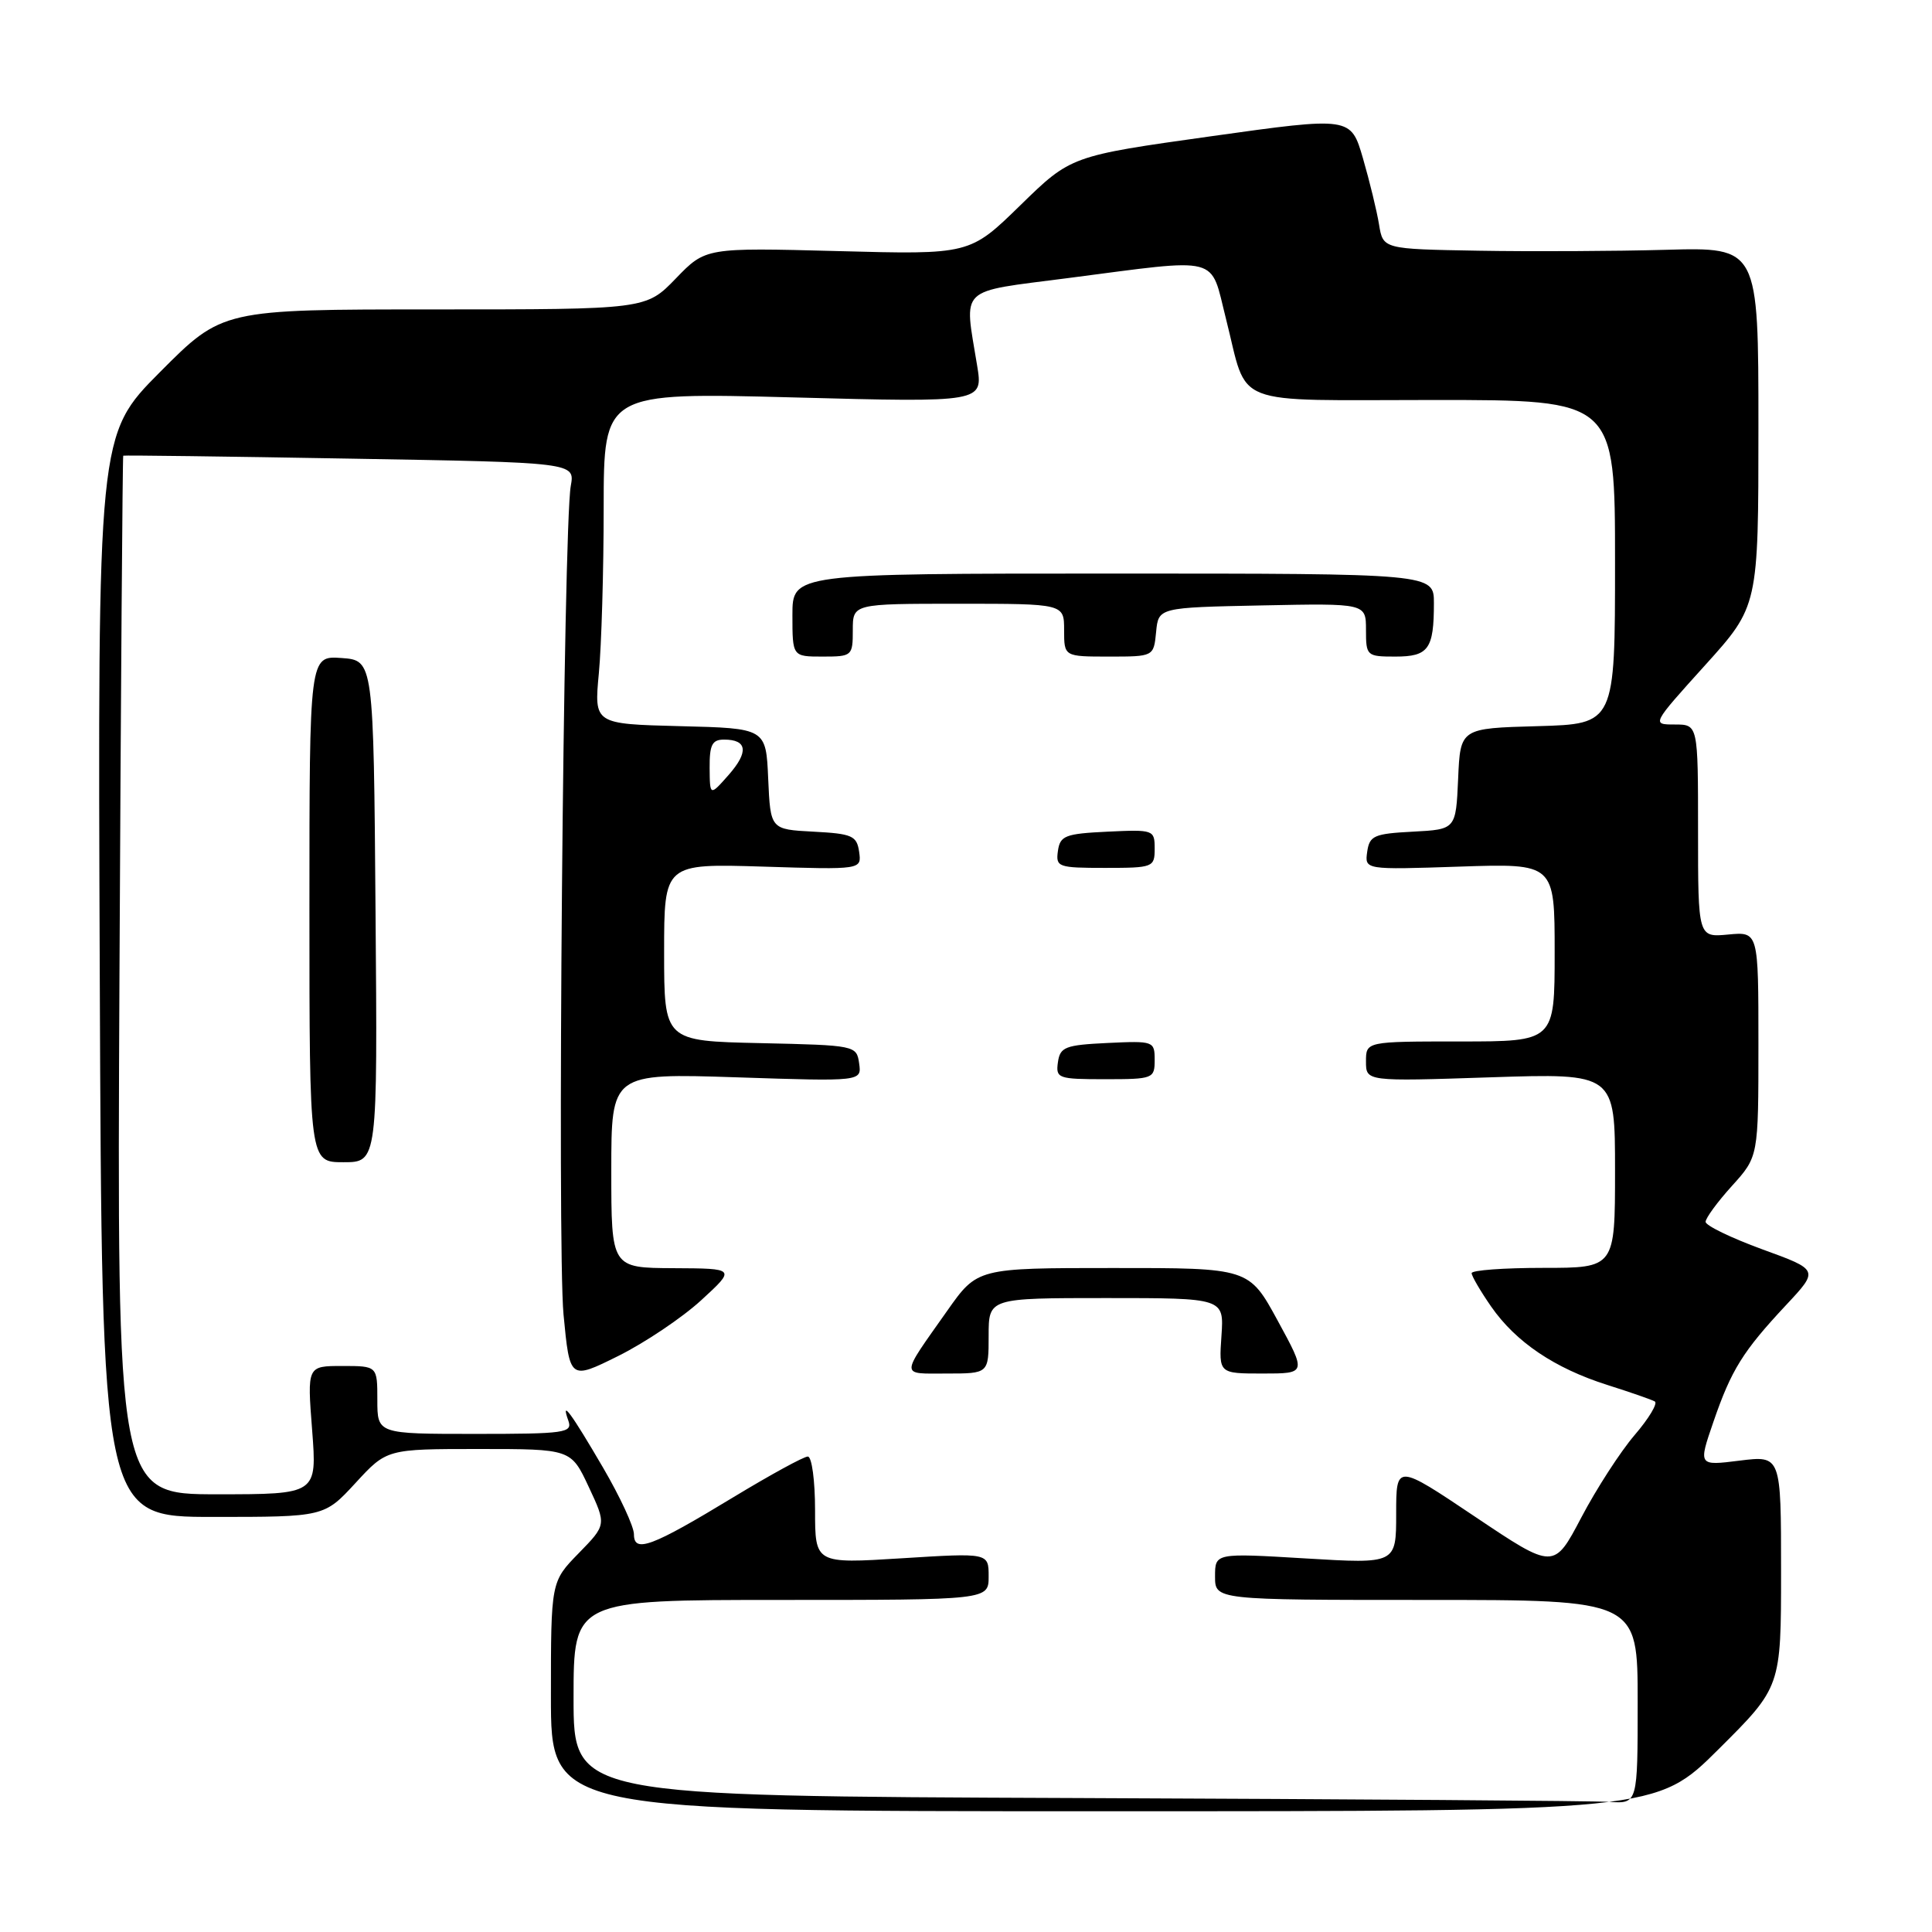 <?xml version="1.0" encoding="UTF-8" standalone="no"?>
<!DOCTYPE svg PUBLIC "-//W3C//DTD SVG 1.1//EN" "http://www.w3.org/Graphics/SVG/1.1/DTD/svg11.dtd" >
<svg xmlns="http://www.w3.org/2000/svg" xmlns:xlink="http://www.w3.org/1999/xlink" version="1.1" viewBox="0 0 256 256">
 <g >
 <path fill="currentColor"
d=" M 227.73 231.77 C 236.00 223.54 236.00 223.54 236.00 208.20 C 236.00 192.86 236.00 192.86 230.51 193.54 C 225.03 194.23 225.03 194.23 227.03 188.42 C 229.41 181.50 230.93 179.06 236.68 172.91 C 241.02 168.27 241.02 168.27 233.51 165.54 C 229.38 164.03 226.00 162.39 226.00 161.90 C 226.00 161.41 227.57 159.26 229.50 157.13 C 233.00 153.26 233.00 153.26 233.00 138.35 C 233.00 123.45 233.00 123.45 229.00 123.83 C 225.00 124.21 225.00 124.21 225.00 110.11 C 225.00 96.00 225.00 96.00 221.92 96.00 C 218.84 96.00 218.84 96.00 225.92 88.16 C 233.00 80.32 233.00 80.32 233.00 56.54 C 233.00 32.76 233.00 32.76 220.75 33.10 C 214.01 33.29 202.82 33.34 195.88 33.22 C 183.26 33.00 183.26 33.00 182.73 29.75 C 182.44 27.96 181.48 24.02 180.60 20.98 C 178.99 15.46 178.99 15.46 160.44 18.06 C 141.90 20.66 141.90 20.66 135.20 27.20 C 128.50 33.74 128.50 33.74 111.00 33.27 C 93.50 32.81 93.50 32.81 89.55 36.90 C 85.59 41.00 85.59 41.00 57.52 41.00 C 29.46 41.00 29.46 41.00 21.20 49.30 C 12.94 57.61 12.94 57.61 13.22 129.30 C 13.50 201.00 13.50 201.00 28.23 201.00 C 42.96 201.00 42.96 201.00 47.11 196.50 C 51.25 192.00 51.25 192.00 63.46 192.00 C 75.66 192.00 75.66 192.00 78.01 197.02 C 80.36 202.04 80.36 202.04 76.68 205.81 C 73.00 209.58 73.00 209.58 73.00 224.79 C 73.00 240.00 73.00 240.00 146.23 240.00 C 219.46 240.00 219.46 240.00 227.73 231.77 Z  M 142.75 238.25 C 76.00 237.99 76.00 237.99 76.00 224.99 C 76.00 212.00 76.00 212.00 103.50 212.00 C 131.00 212.00 131.00 212.00 131.00 208.88 C 131.00 205.76 131.00 205.76 119.50 206.48 C 108.00 207.20 108.00 207.20 108.00 200.10 C 108.00 196.19 107.57 193.00 107.04 193.00 C 106.50 193.00 102.08 195.42 97.19 198.38 C 86.33 204.97 84.00 205.84 84.00 203.30 C 84.00 202.29 82.16 198.33 79.92 194.49 C 75.67 187.21 74.25 185.29 75.31 188.25 C 75.89 189.86 74.89 190.00 62.97 190.00 C 50.00 190.00 50.00 190.00 50.00 185.50 C 50.00 181.00 50.00 181.00 45.35 181.00 C 40.70 181.00 40.70 181.00 41.36 189.50 C 42.01 198.00 42.01 198.00 28.76 198.00 C 15.50 198.00 15.50 198.00 15.83 129.25 C 16.01 91.44 16.24 60.45 16.33 60.38 C 16.42 60.31 29.93 60.48 46.34 60.77 C 76.19 61.28 76.19 61.28 75.63 64.39 C 74.65 69.90 73.82 165.20 74.67 174.18 C 75.50 182.86 75.50 182.86 81.91 179.68 C 85.43 177.93 90.38 174.61 92.91 172.29 C 97.50 168.08 97.50 168.08 89.25 168.04 C 81.00 168.00 81.00 168.00 81.00 155.10 C 81.00 142.21 81.00 142.21 97.59 142.75 C 114.18 143.30 114.18 143.30 113.84 140.90 C 113.50 138.53 113.36 138.50 100.75 138.22 C 88.00 137.94 88.00 137.94 88.00 126.18 C 88.00 114.43 88.00 114.43 101.09 114.83 C 114.17 115.24 114.17 115.24 113.84 112.87 C 113.53 110.74 112.93 110.47 107.79 110.20 C 102.09 109.90 102.09 109.90 101.79 103.20 C 101.50 96.50 101.50 96.50 90.11 96.22 C 78.72 95.93 78.72 95.93 79.35 89.22 C 79.70 85.52 79.99 75.64 79.99 67.25 C 80.00 52.00 80.00 52.00 105.14 52.66 C 130.28 53.33 130.28 53.33 129.47 48.41 C 127.75 37.84 126.79 38.76 141.50 36.85 C 162.03 34.19 160.30 33.75 162.45 42.25 C 165.46 54.11 162.62 53.00 190.04 53.00 C 214.00 53.00 214.00 53.00 214.00 74.47 C 214.00 95.93 214.00 95.93 203.75 96.22 C 193.50 96.50 193.50 96.50 193.21 103.20 C 192.91 109.90 192.91 109.90 187.21 110.20 C 182.06 110.47 181.47 110.73 181.16 112.87 C 180.83 115.25 180.83 115.25 193.41 114.83 C 206.00 114.41 206.00 114.41 206.00 126.20 C 206.00 138.00 206.00 138.00 193.50 138.00 C 181.00 138.00 181.00 138.00 181.00 140.65 C 181.00 143.30 181.00 143.30 197.50 142.75 C 214.00 142.21 214.00 142.21 214.00 155.10 C 214.00 168.00 214.00 168.00 204.50 168.00 C 199.28 168.00 195.00 168.31 195.00 168.70 C 195.00 169.08 196.16 171.07 197.58 173.12 C 200.85 177.83 205.99 181.30 213.00 183.52 C 216.03 184.48 218.85 185.46 219.27 185.70 C 219.69 185.94 218.49 187.95 216.59 190.16 C 214.70 192.37 211.52 197.29 209.53 201.08 C 205.90 207.98 205.90 207.98 195.45 200.97 C 185.00 193.96 185.00 193.96 185.00 200.59 C 185.00 207.22 185.00 207.22 173.00 206.50 C 161.00 205.78 161.00 205.78 161.00 208.89 C 161.00 212.00 161.00 212.00 189.00 212.00 C 217.00 212.00 217.00 212.00 217.00 225.50 C 217.00 239.00 217.00 239.00 213.25 238.76 C 211.19 238.62 179.46 238.40 142.75 238.25 Z  M 131.00 177.00 C 131.00 172.00 131.00 172.00 146.60 172.00 C 162.19 172.00 162.19 172.00 161.85 177.00 C 161.50 182.00 161.50 182.00 167.31 182.00 C 173.12 182.00 173.12 182.00 169.31 175.01 C 165.50 168.01 165.50 168.01 147.50 168.02 C 129.50 168.02 129.50 168.02 125.50 173.70 C 119.22 182.61 119.22 182.00 125.45 182.00 C 131.00 182.00 131.00 182.00 131.00 177.00 Z  M 49.76 120.75 C 49.50 87.50 49.50 87.50 45.25 87.19 C 41.00 86.89 41.00 86.89 41.00 120.44 C 41.00 154.00 41.00 154.00 45.51 154.00 C 50.03 154.00 50.03 154.00 49.76 120.75 Z  M 153.00 140.45 C 153.00 137.96 152.86 137.91 146.75 138.20 C 141.14 138.47 140.47 138.73 140.18 140.75 C 139.88 142.89 140.19 143.00 146.43 143.00 C 152.80 143.00 153.00 142.92 153.00 140.45 Z  M 153.00 112.45 C 153.00 109.96 152.86 109.91 146.75 110.20 C 141.14 110.47 140.47 110.73 140.18 112.75 C 139.88 114.89 140.19 115.00 146.43 115.00 C 152.80 115.00 153.00 114.92 153.00 112.45 Z  M 113.00 83.50 C 113.00 80.00 113.00 80.00 127.00 80.00 C 141.00 80.00 141.00 80.00 141.00 83.50 C 141.00 87.00 141.00 87.00 146.94 87.00 C 152.87 87.00 152.87 87.00 153.19 83.75 C 153.50 80.50 153.50 80.50 167.25 80.22 C 181.00 79.94 181.00 79.94 181.00 83.47 C 181.00 86.91 181.10 87.00 184.89 87.00 C 189.28 87.00 190.00 86.01 190.00 79.92 C 190.00 76.00 190.00 76.00 147.50 76.00 C 105.00 76.00 105.00 76.00 105.00 81.50 C 105.00 87.00 105.00 87.00 109.00 87.00 C 112.90 87.00 113.00 86.92 113.00 83.50 Z  M 94.03 101.75 C 94.01 98.69 94.36 98.00 95.94 98.00 C 99.02 98.00 99.23 99.63 96.55 102.68 C 94.06 105.50 94.06 105.50 94.03 101.75 Z "/>
</g>
</svg>